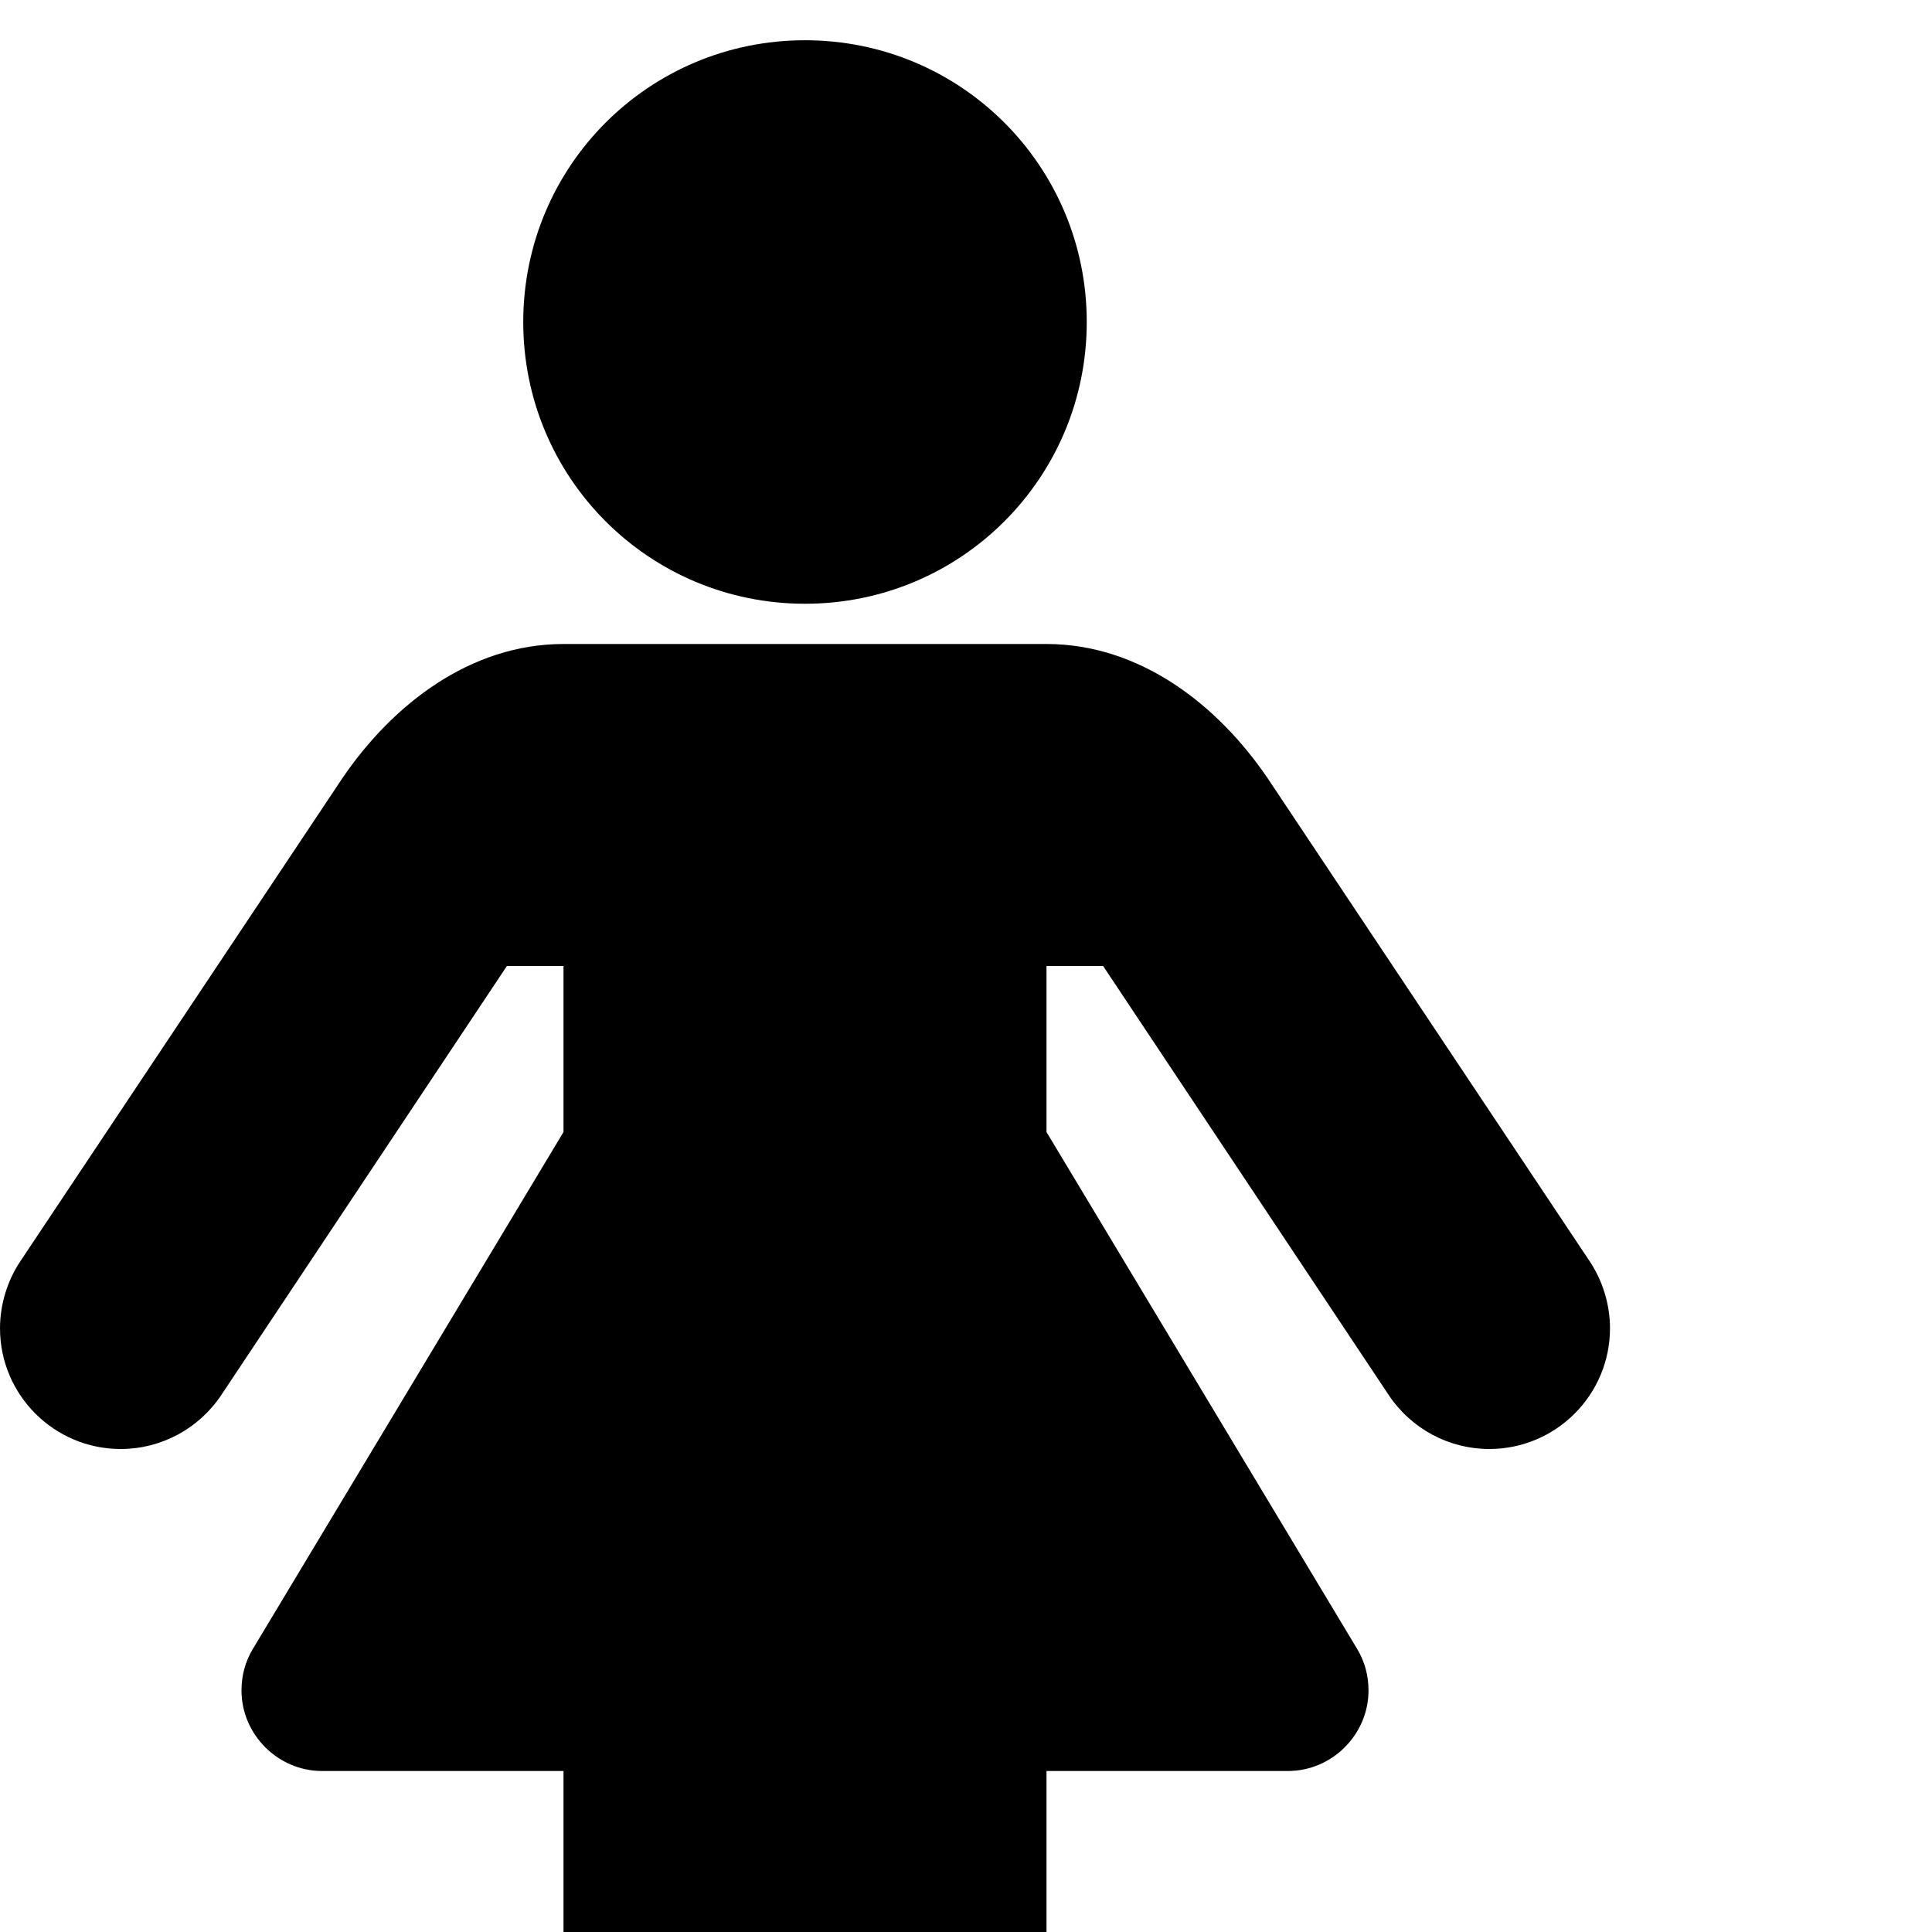 <svg viewBox="0 0 1536 1536" xmlns="http://www.w3.org/2000/svg" fill="currentColor"><path d="M1280 1056c0 53-43 96-96 96-32 0-62-16-80-43L877 768h-45v132l247 411c6 10 9 21 9 33 0 35-29 64-64 64H832v272c0 62-50 112-112 112H560c-61 0-112-50-112-112v-272H256c-35 0-64-29-64-64 0-12 3-23 9-33l247-411V768h-45l-227 341c-18 27-48 43-80 43-53 0-96-43-96-96 0-19 6-38 16-53l256-384c40-59 102-107 176-107h384c74 0 136 48 176 107l256 384c10 15 16 34 16 53zM864 256c0 124-100 224-224 224S416 380 416 256 516 32 640 32s224 100 224 224z"/></svg>